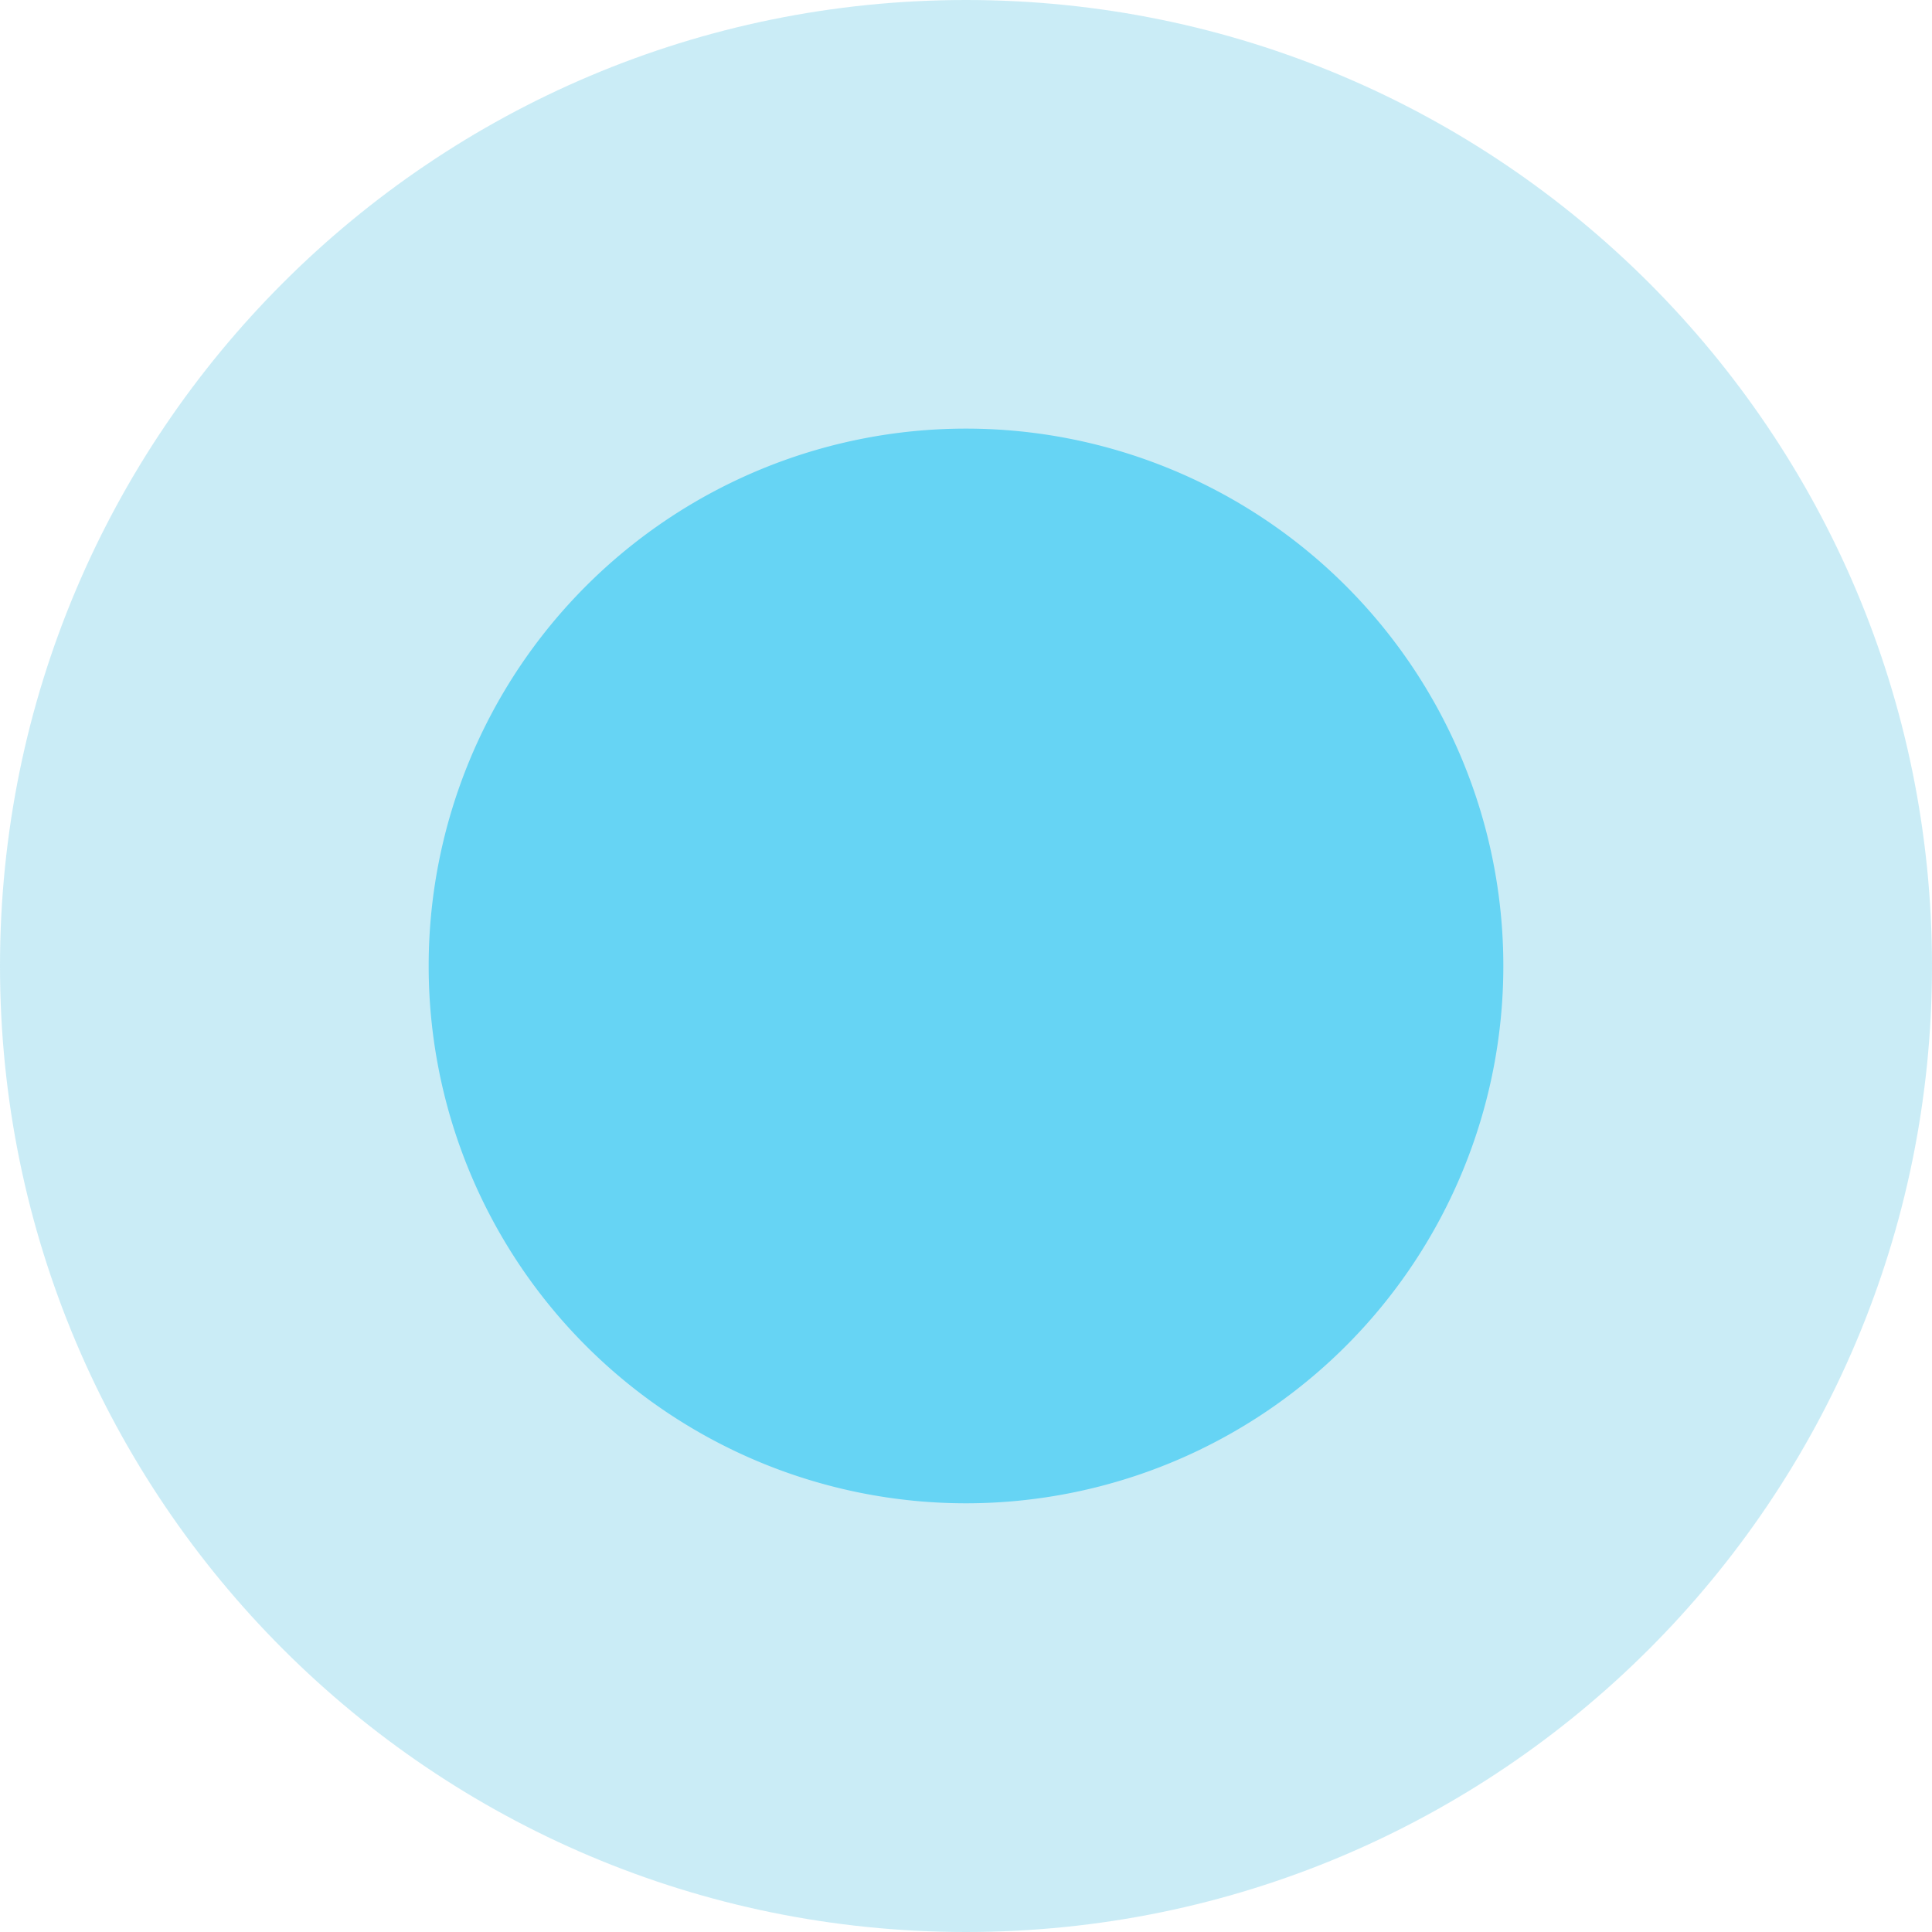 <svg xmlns="http://www.w3.org/2000/svg" width="20" height="20"><path fill="#96dbef" d="M10 0c5.523 0 10 4.477 10 10s-4.477 10-10 10S0 15.523 0 10 4.477 0 10 0z" opacity=".5"/><path fill="#66d4f4" d="M10 4.437a5.562 5.562 0 110 11.125 5.562 5.562 0 010-11.125z"/></svg>